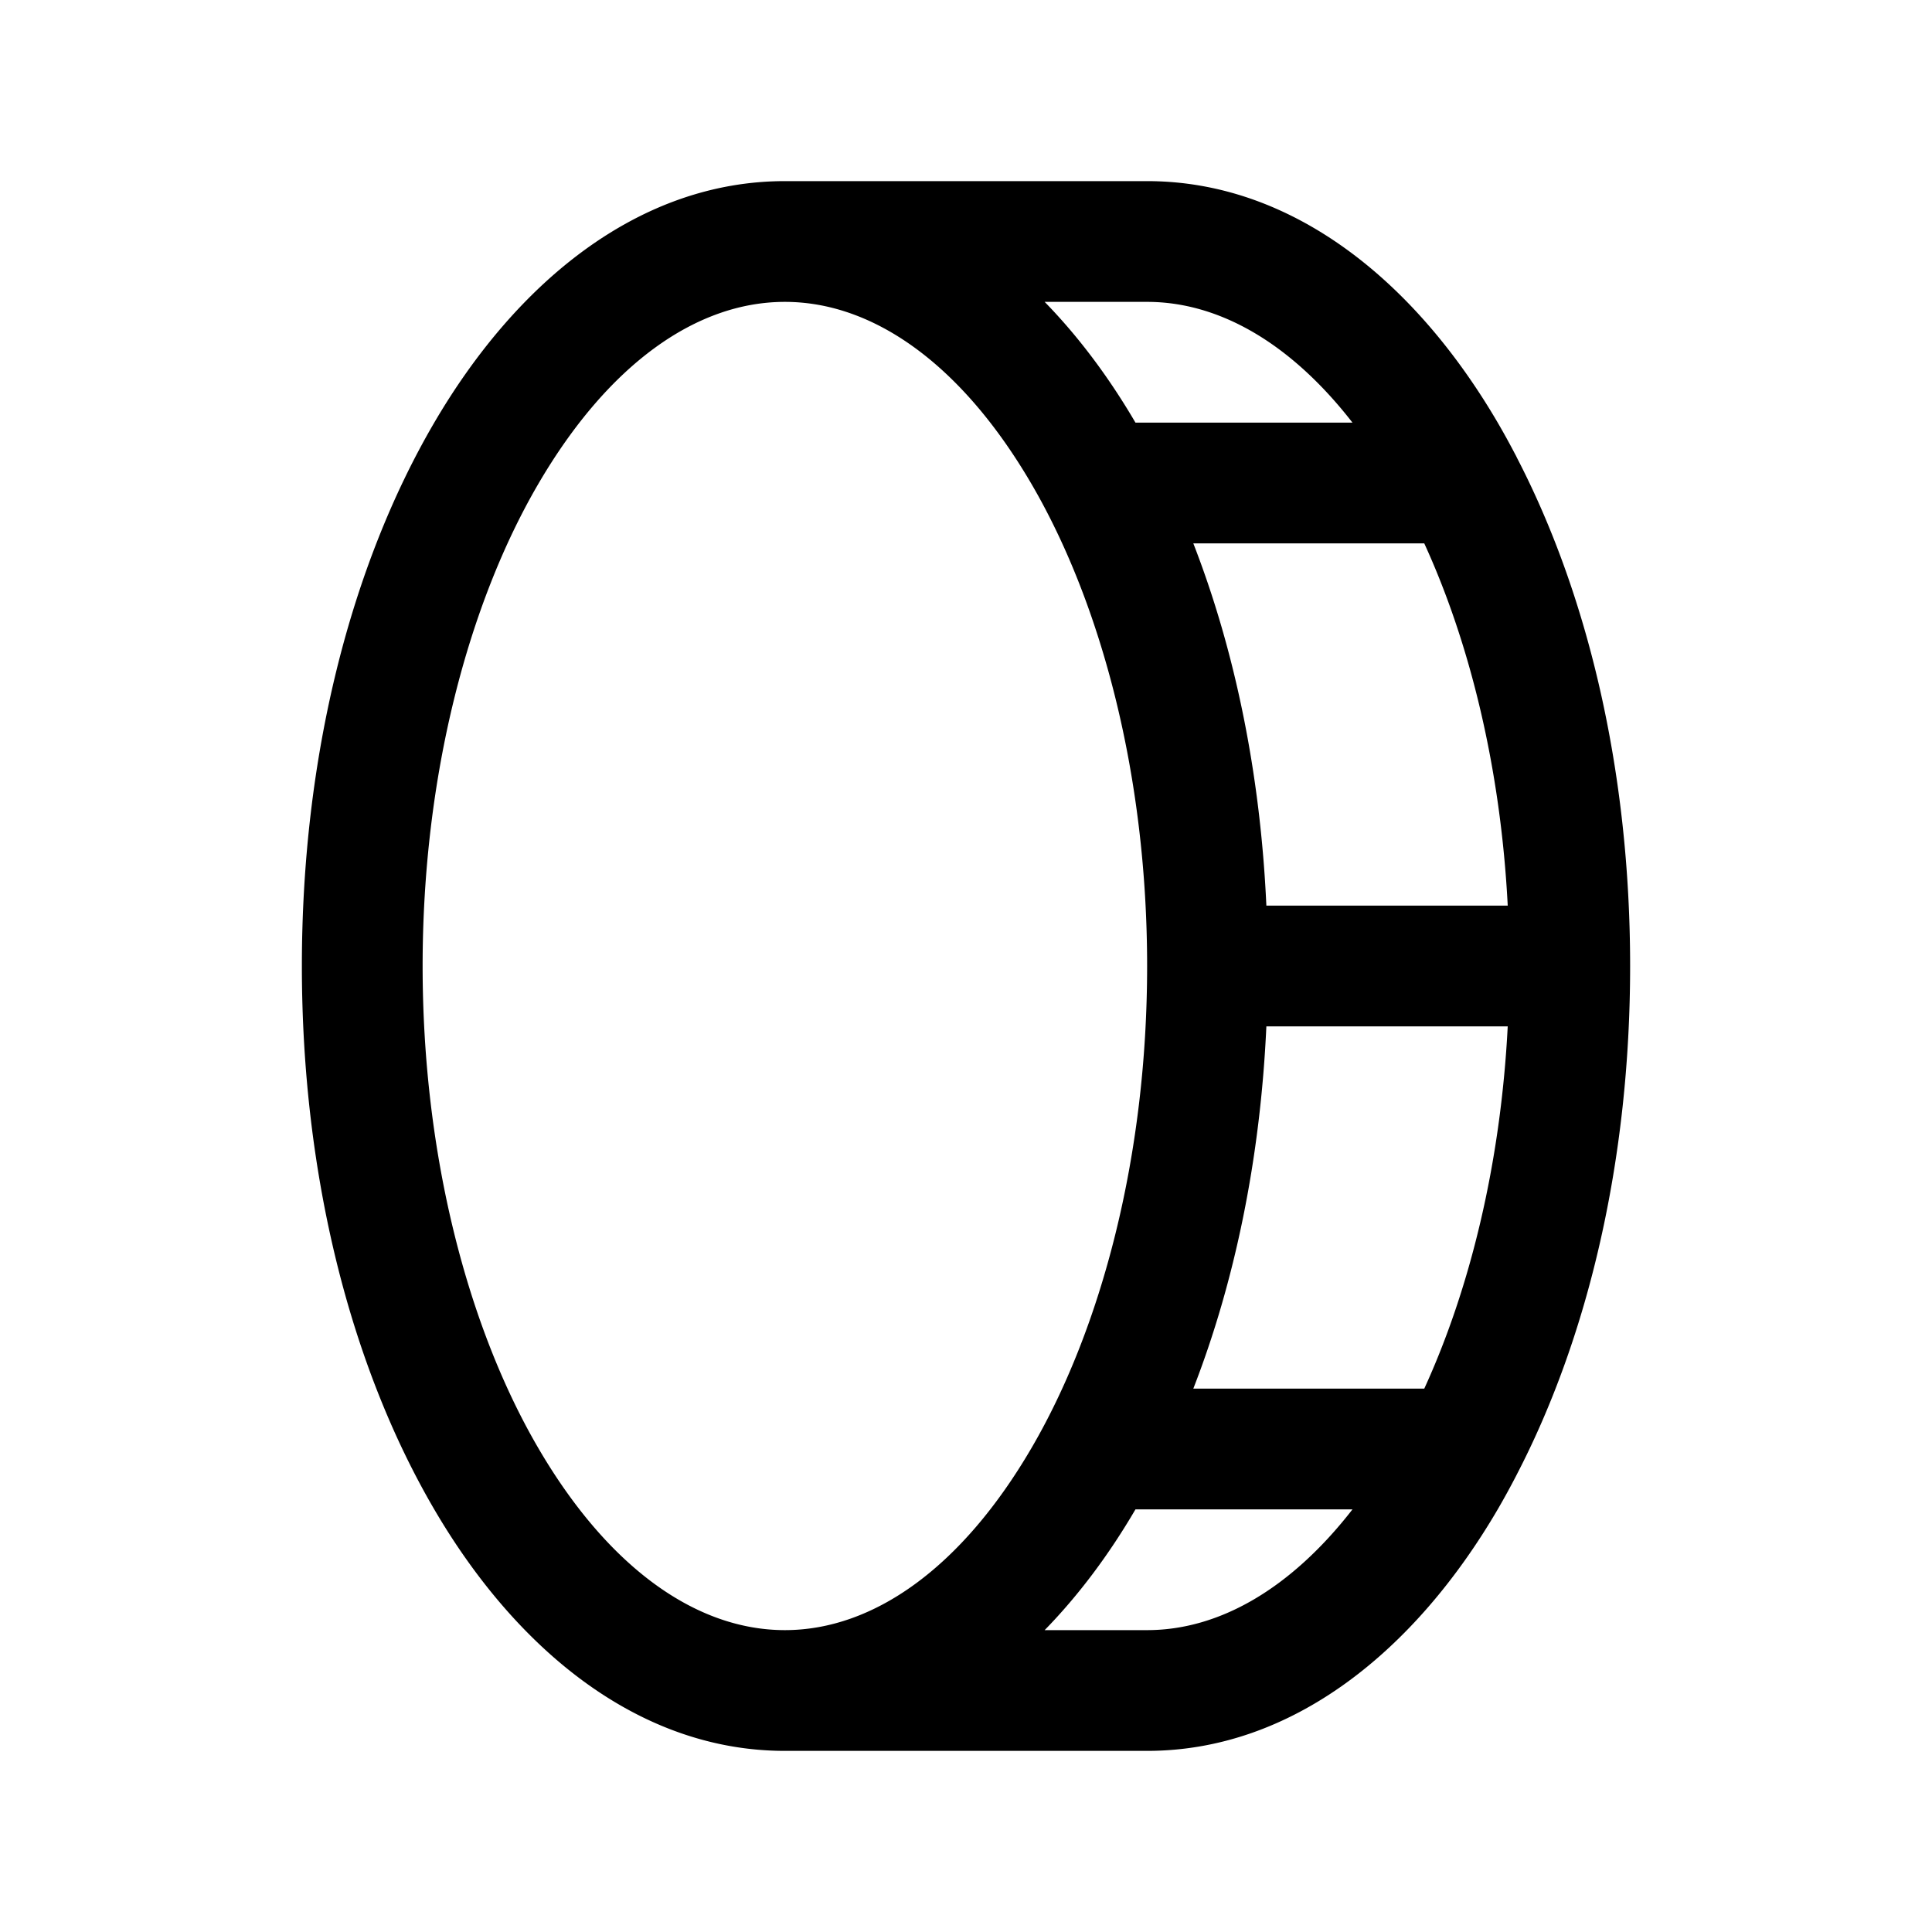 <svg xmlns="http://www.w3.org/2000/svg" viewBox="0 0 256 256"><path d="M104 24c-19.17 0-35.481 13.184-46.508 32.086C46.466 74.988 40 100.229 40 128c0 27.77 6.466 53.012 17.492 71.914S84.83 232 104 232h48c19.172 0 35.484-13.19 46.51-32.094a105 105 0 0 0 2.388-4.357l.07-.139C210.486 177.083 216 153.62 216 128c0-25.582-5.499-49.01-14.988-67.326a8 8 0 0 0-.29-.569 104 104 0 0 0-2.212-4.011C187.484 37.189 171.172 24 152 24zm0 16c11.758 0 23.446 8.306 32.688 24.148C145.929 79.991 152 102.751 152 128s-6.07 48.009-15.312 63.852S115.758 216 104 216s-23.446-8.306-32.687-24.148C62.07 176.009 56 153.249 56 128s6.07-48.009 15.313-63.852C80.554 48.306 92.242 40 104 40zm34.422 0H152c9.54 0 19.032 5.473 27.21 16h-28.755c-3.504-5.992-7.543-11.4-12.033-16zm19.7 32h30.6c6.05 13.202 10.125 29.79 11.06 48H167.8c-.797-17.54-4.185-33.88-9.68-48zm9.679 64h31.98c-.934 18.21-5.008 34.798-11.058 48H158.12c5.495-14.12 8.883-30.46 9.68-48zm-17.346 64h28.756c-8.179 10.527-17.671 16-27.211 16h-13.578c4.49-4.6 8.53-10.008 12.033-16z"/></svg>
